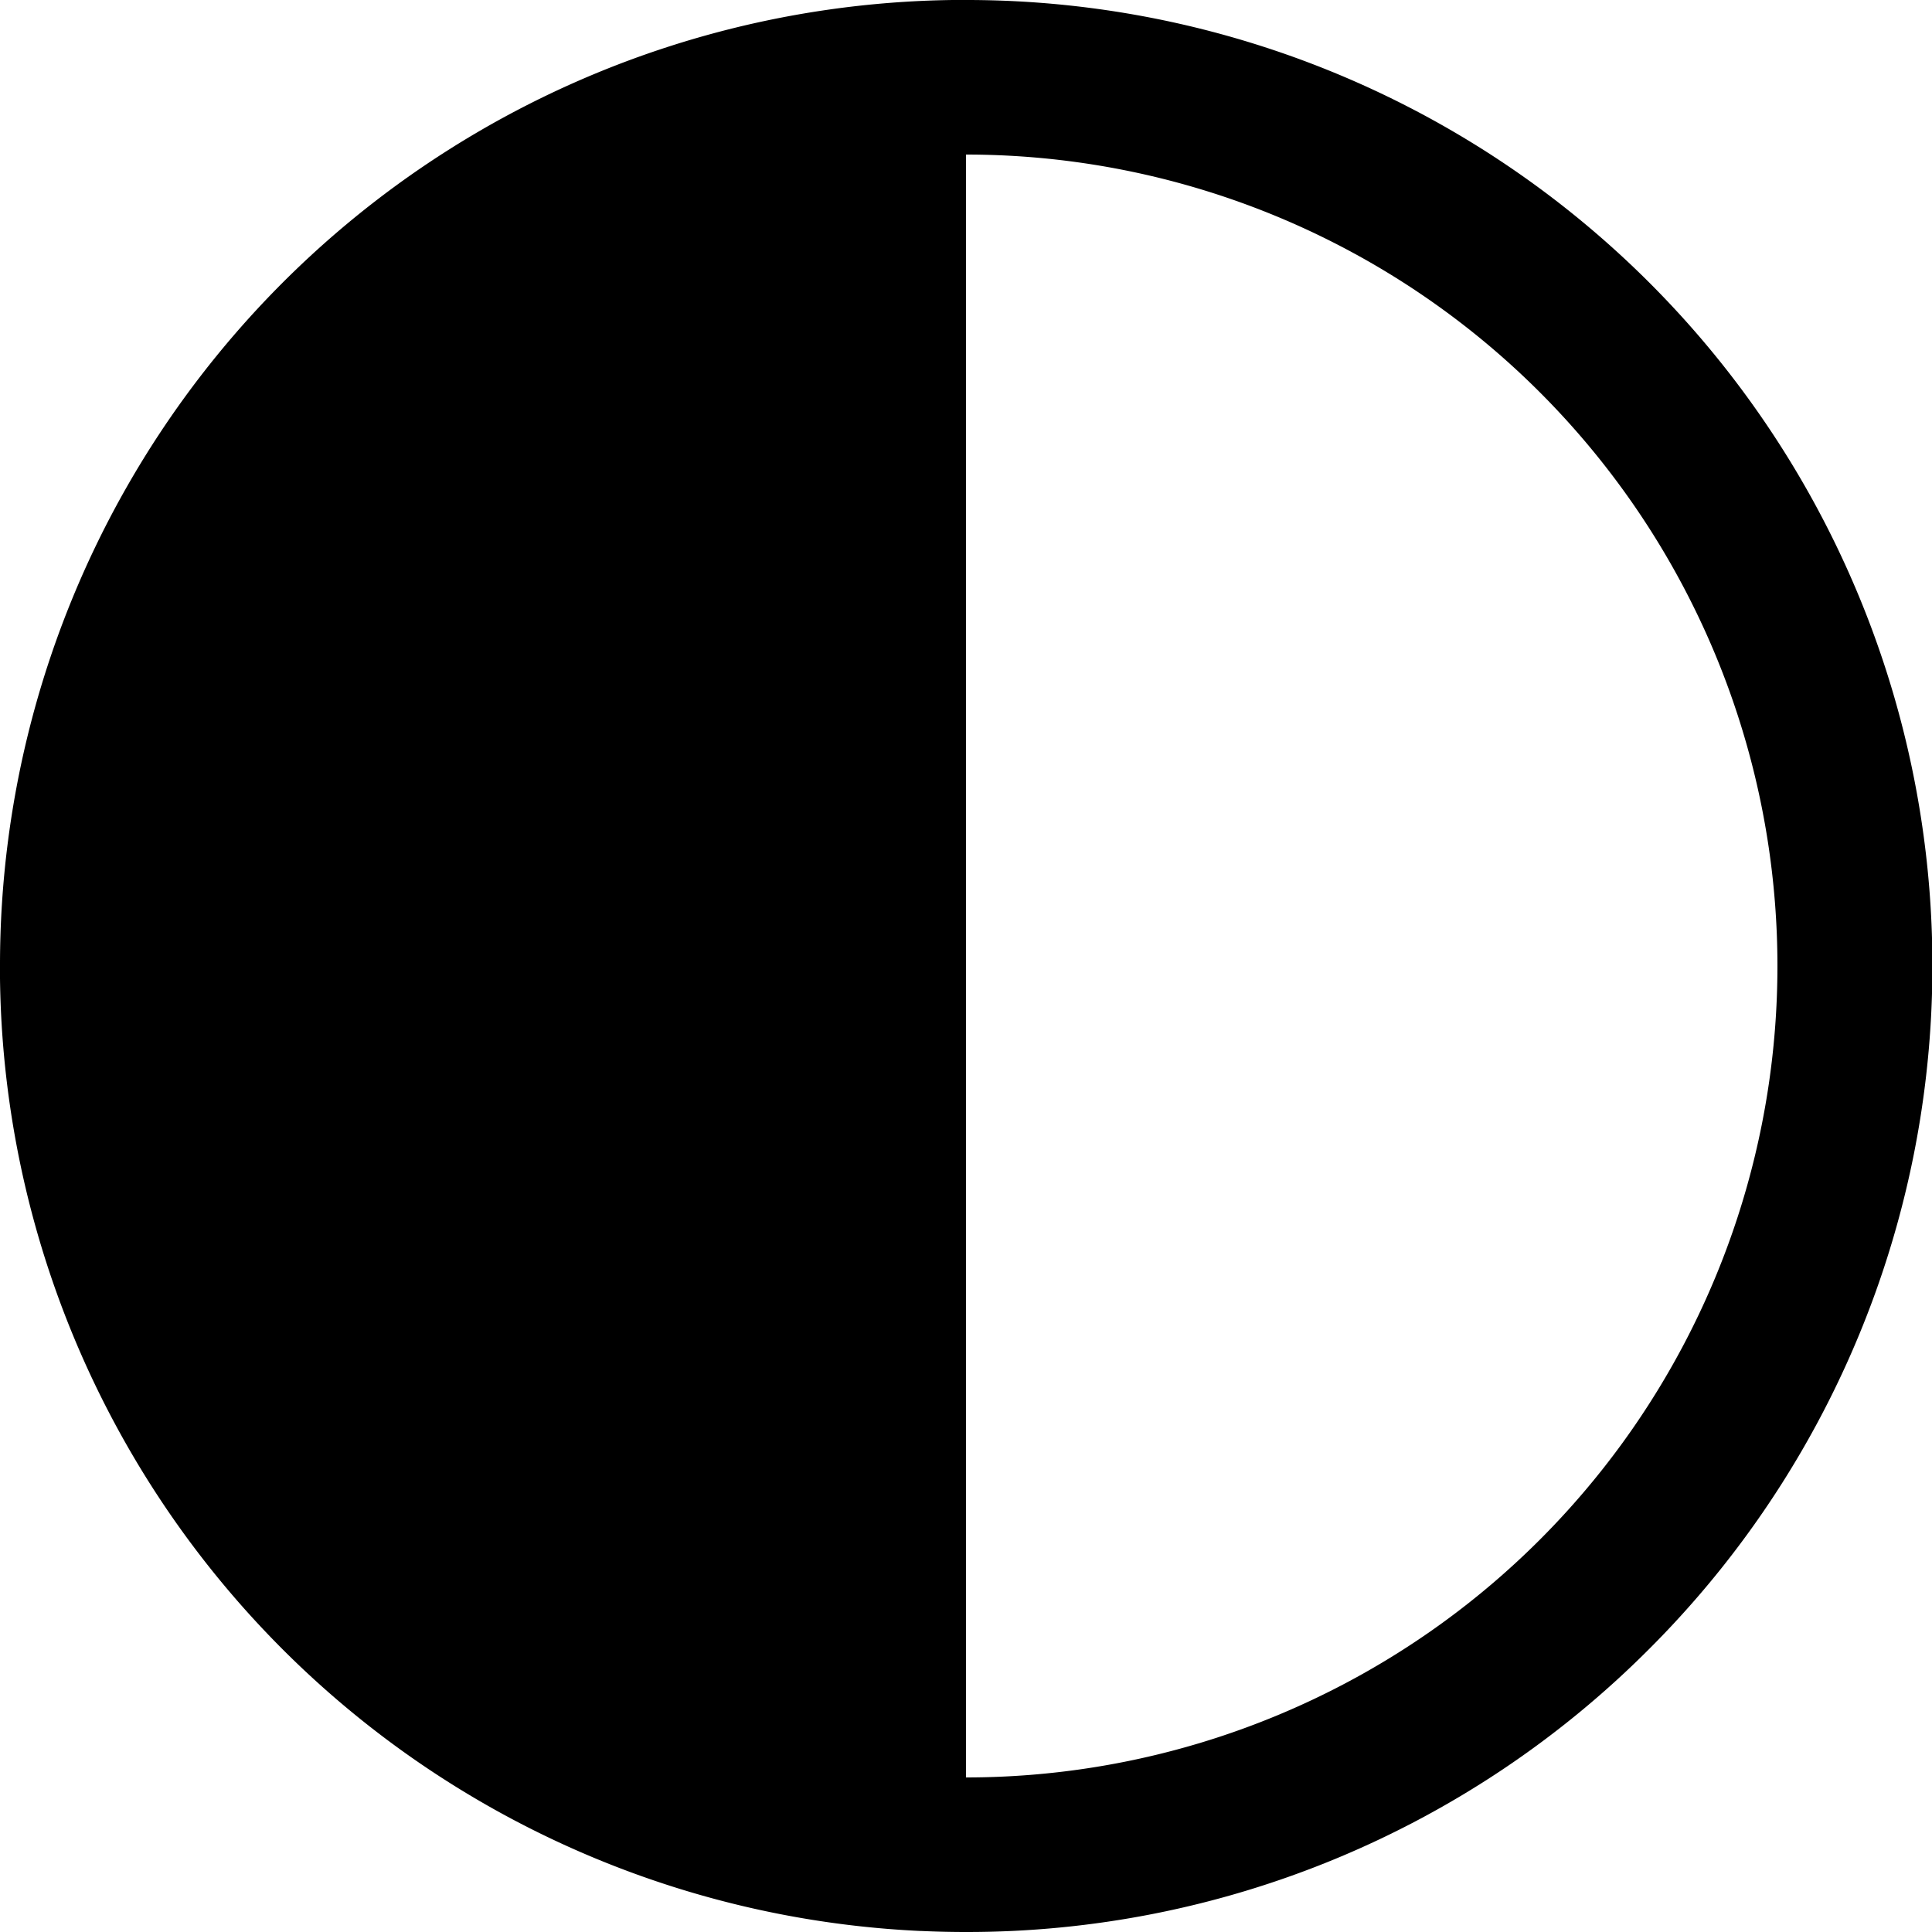 <svg xmlns="http://www.w3.org/2000/svg" width="50" height="50" viewBox="0 0 50 50">
  <path id="Union_4" data-name="Union 4" d="M25,50q-.587,0-1.17-.027h-.024A24.979,24.979,0,0,1,0,25.316Q0,25.158,0,25A24.979,24.979,0,0,1,24.658,0L25,0A24.993,24.993,0,0,1,42.678,42.678,24.924,24.924,0,0,1,25,50Zm0-4A21,21,0,0,0,25,4Z"/>
</svg>
